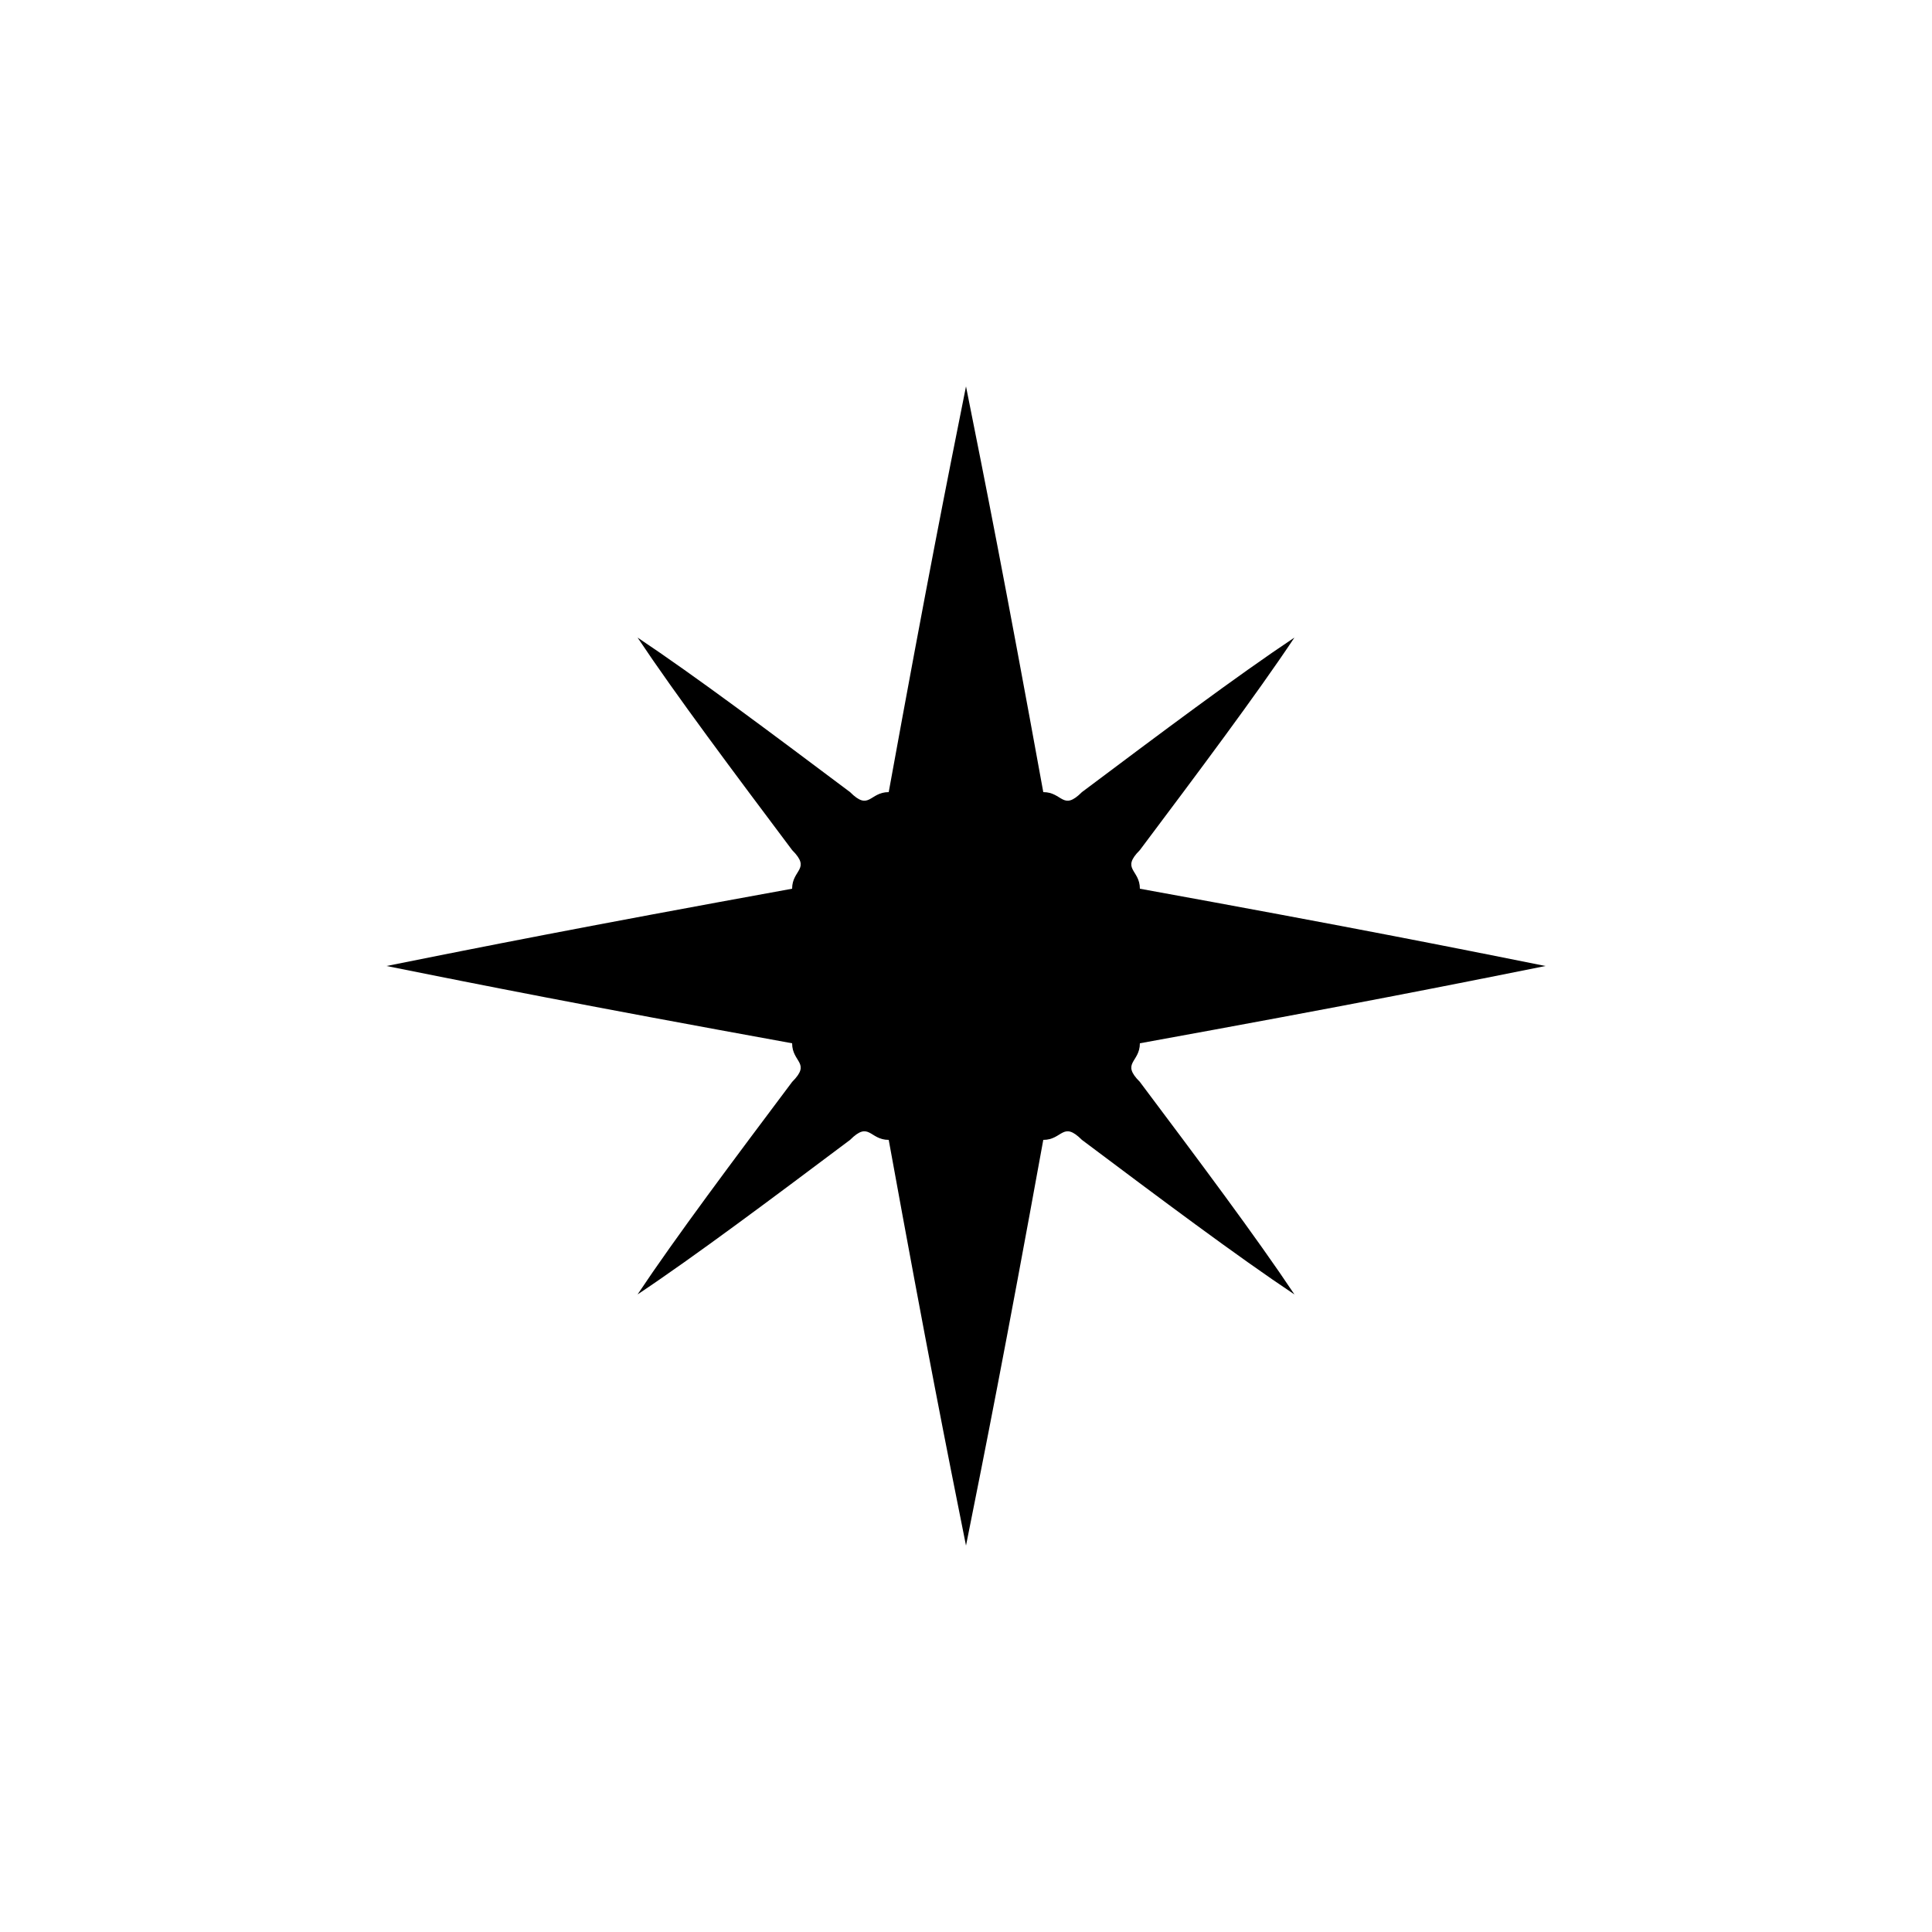<svg version="1.1" xmlns="http://www.w3.org/2000/svg" viewBox="0 0 100 100"><path stroke="#000000" stroke-width="0" stroke-linejoin="round" stroke-linecap="round" fill="#000000" d="M 41 44 C 38 40 35 36 33 33 C 36 35 40 38 44 41 C 45 42 45 41 46 41 C 48 30 49 25 50 20 C 51 25 52 30 54 41 C 55 41 55 42 56 41 C 60 38 64 35 67 33 C 65 36 62 40 59 44 C 58 45 59 45 59 46 C 70 48 75 49 80 50 C 75 51 70 52 59 54 C 59 55 58 55 59 56 C 62 60 65 64 67 67 C 64 65 60 62 56 59 C 55 58 55 59 54 59 C 52 70 51 75 50 80 C 49 75 48 70 46 59 C 45 59 45 58 44 59 C 40 62 36 65 33 67 C 35 64 38 60 41 56 C 42 55 41 55 41 54 C 30 52 25 51 20 50 C 25 49 30 48 41 46 C 41 45 42 45 41 44 Z"></path></svg>